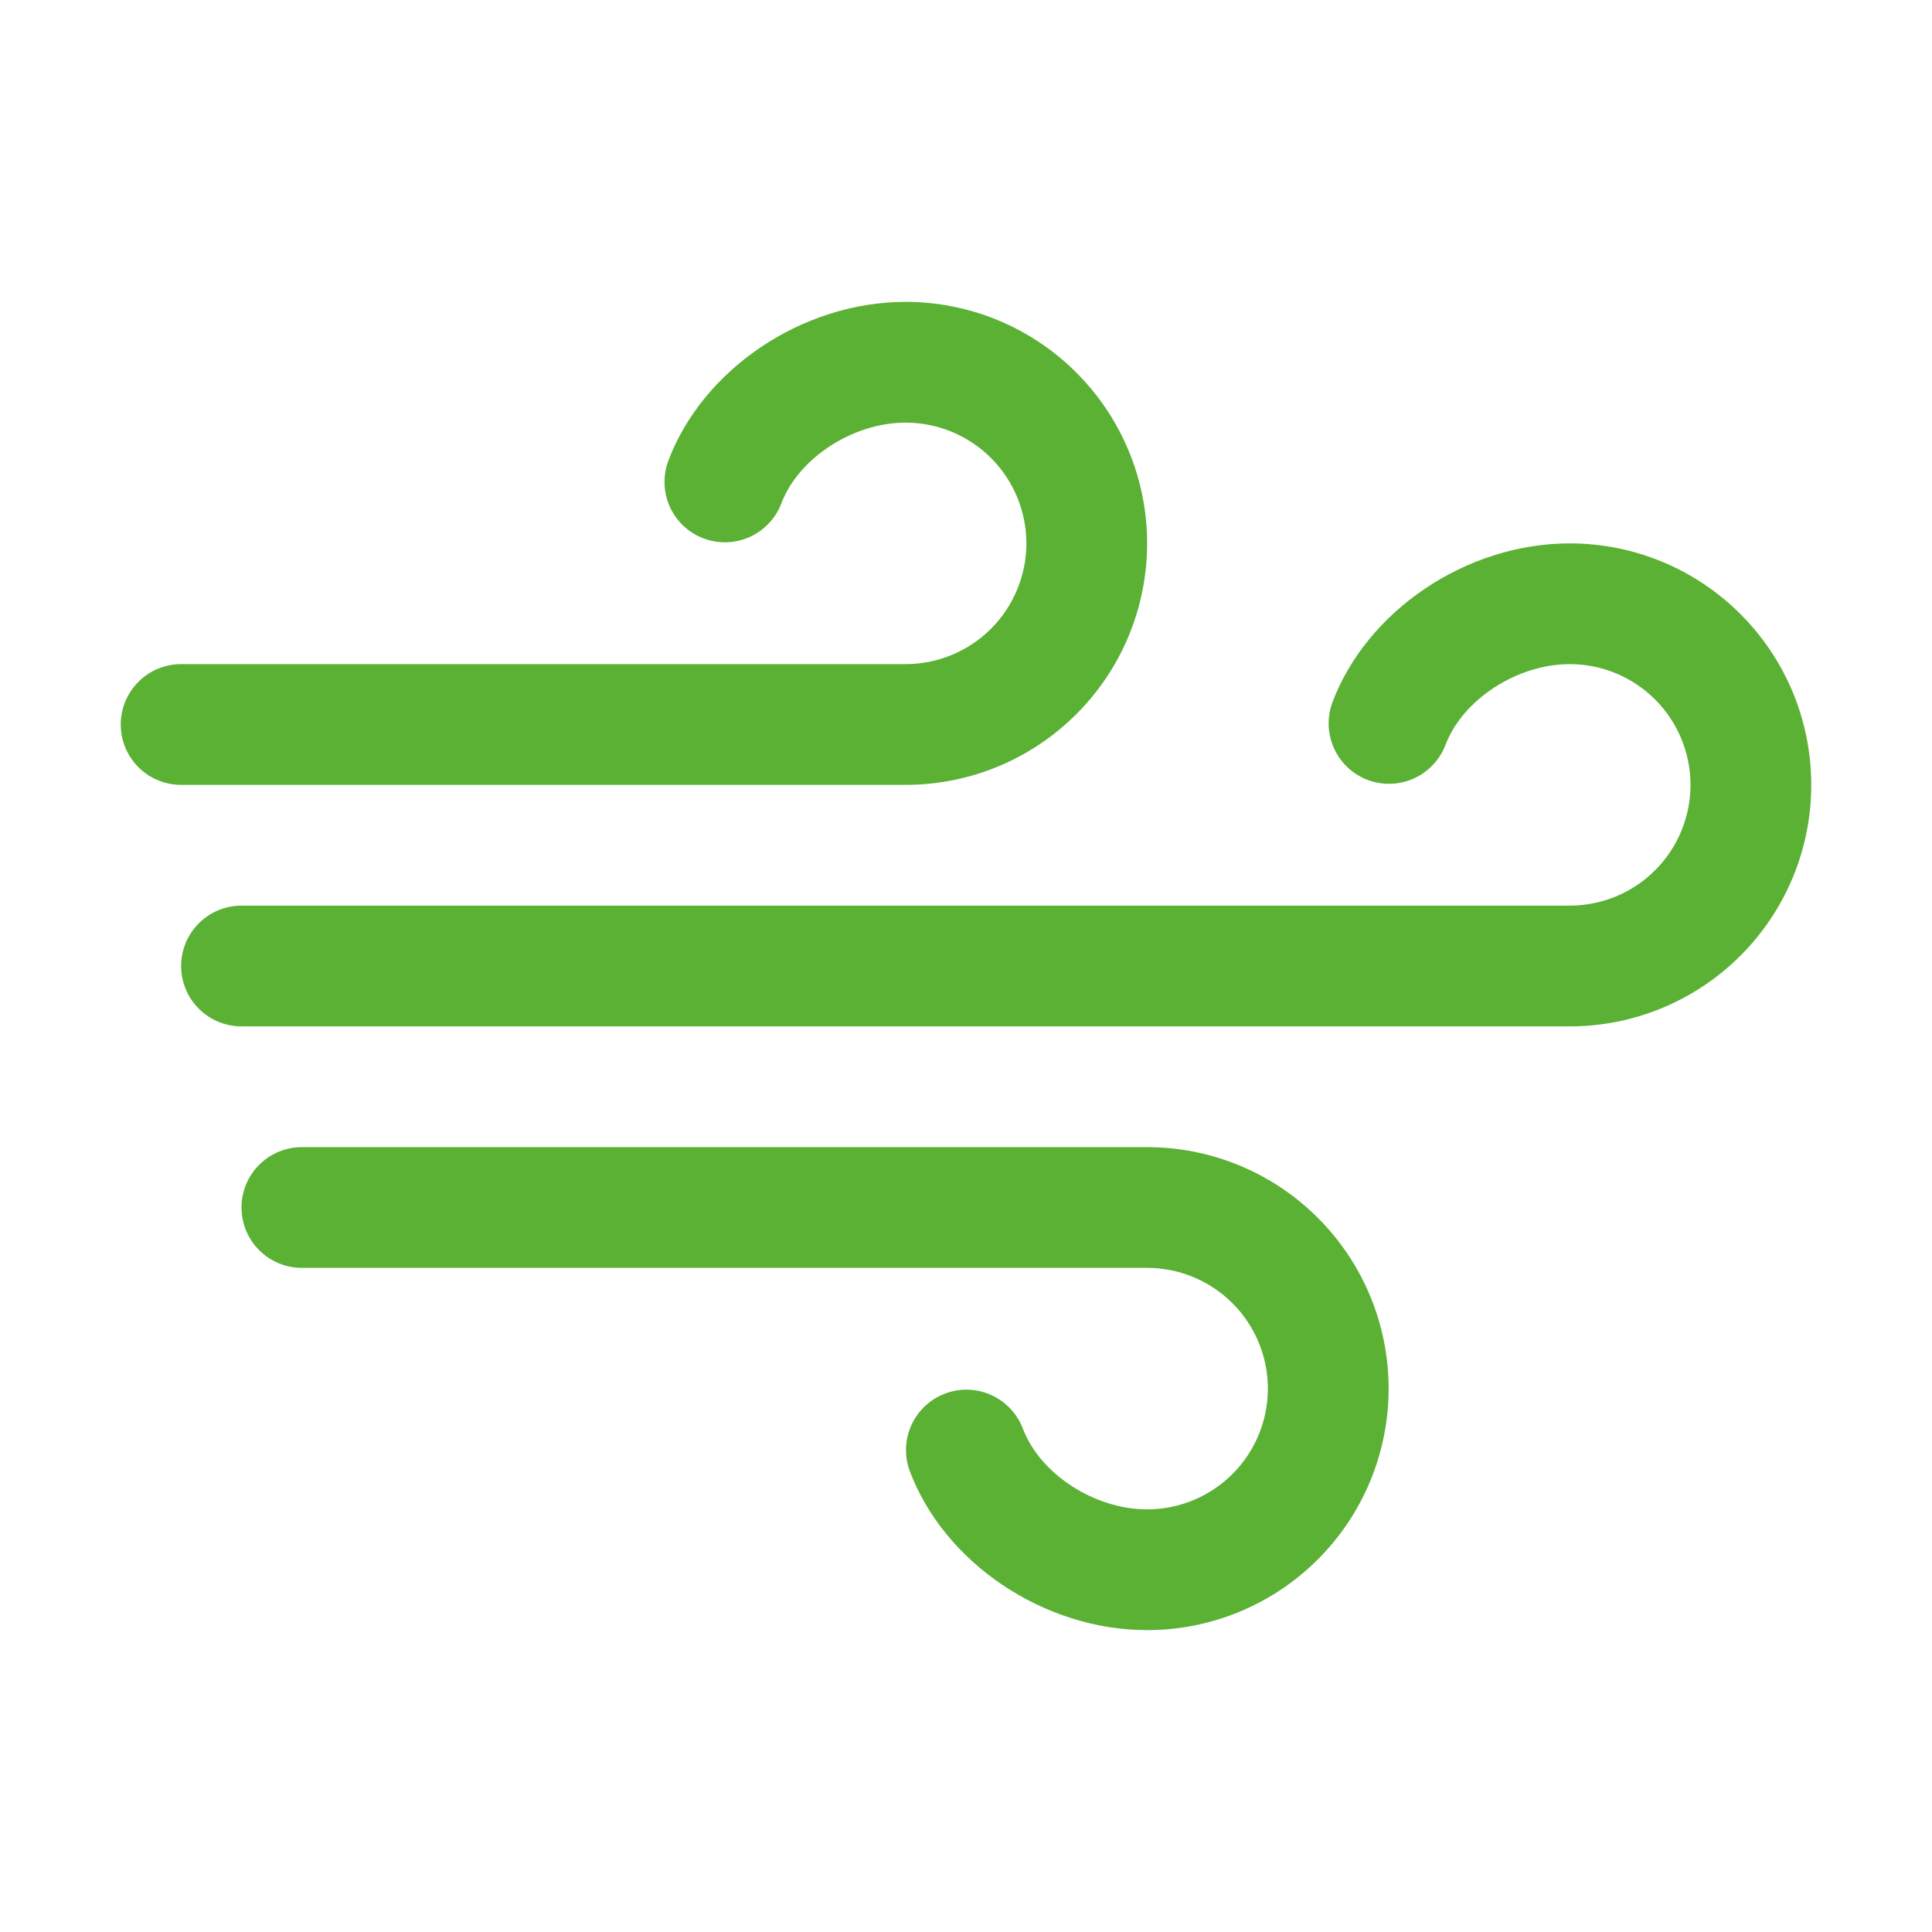 <svg width="32" height="32" viewBox="0 0 32 32" fill="none" xmlns="http://www.w3.org/2000/svg">
<path d="M23 23C23 24.061 22.579 25.078 21.828 25.828C21.078 26.579 20.061 27 19 27C17.288 27 15.631 25.884 15.062 24.348C14.976 24.1 14.99 23.829 15.101 23.592C15.213 23.355 15.413 23.171 15.659 23.08C15.905 22.988 16.176 22.997 16.415 23.105C16.654 23.212 16.842 23.409 16.938 23.652C17.218 24.409 18.125 25 19 25C19.53 25 20.039 24.789 20.414 24.414C20.789 24.039 21 23.53 21 23C21 22.47 20.789 21.961 20.414 21.586C20.039 21.211 19.53 21 19 21H5C4.735 21 4.48 20.895 4.293 20.707C4.105 20.52 4 20.265 4 20C4 19.735 4.105 19.48 4.293 19.293C4.48 19.105 4.735 19 5 19H19C20.061 19 21.078 19.421 21.828 20.172C22.579 20.922 23 21.939 23 23ZM15 13C16.061 13 17.078 12.579 17.828 11.828C18.579 11.078 19 10.061 19 9C19 7.939 18.579 6.922 17.828 6.172C17.078 5.421 16.061 5 15 5C13.287 5 11.631 6.116 11.062 7.652C10.976 7.9 10.99 8.171 11.101 8.408C11.213 8.645 11.413 8.829 11.659 8.92C11.905 9.011 12.176 9.002 12.415 8.895C12.654 8.788 12.842 8.591 12.938 8.348C13.217 7.591 14.125 7 15 7C15.53 7 16.039 7.211 16.414 7.586C16.789 7.961 17 8.47 17 9C17 9.53 16.789 10.039 16.414 10.414C16.039 10.789 15.53 11 15 11H3C2.735 11 2.48 11.105 2.293 11.293C2.105 11.48 2 11.735 2 12C2 12.265 2.105 12.52 2.293 12.707C2.48 12.895 2.735 13 3 13H15ZM26 9C24.288 9 22.631 10.116 22.062 11.652C21.976 11.9 21.99 12.171 22.102 12.408C22.213 12.646 22.413 12.829 22.659 12.92C22.904 13.011 23.176 13.002 23.415 12.895C23.654 12.788 23.842 12.591 23.938 12.348C24.218 11.591 25.125 11 26 11C26.53 11 27.039 11.211 27.414 11.586C27.789 11.961 28 12.47 28 13C28 13.53 27.789 14.039 27.414 14.414C27.039 14.789 26.53 15 26 15H4C3.735 15 3.48 15.105 3.293 15.293C3.105 15.48 3 15.735 3 16C3 16.265 3.105 16.52 3.293 16.707C3.48 16.895 3.735 17 4 17H26C27.061 17 28.078 16.579 28.828 15.828C29.579 15.078 30 14.061 30 13C30 11.939 29.579 10.922 28.828 10.172C28.078 9.421 27.061 9 26 9Z" fill="#5AB134"/>
</svg>
